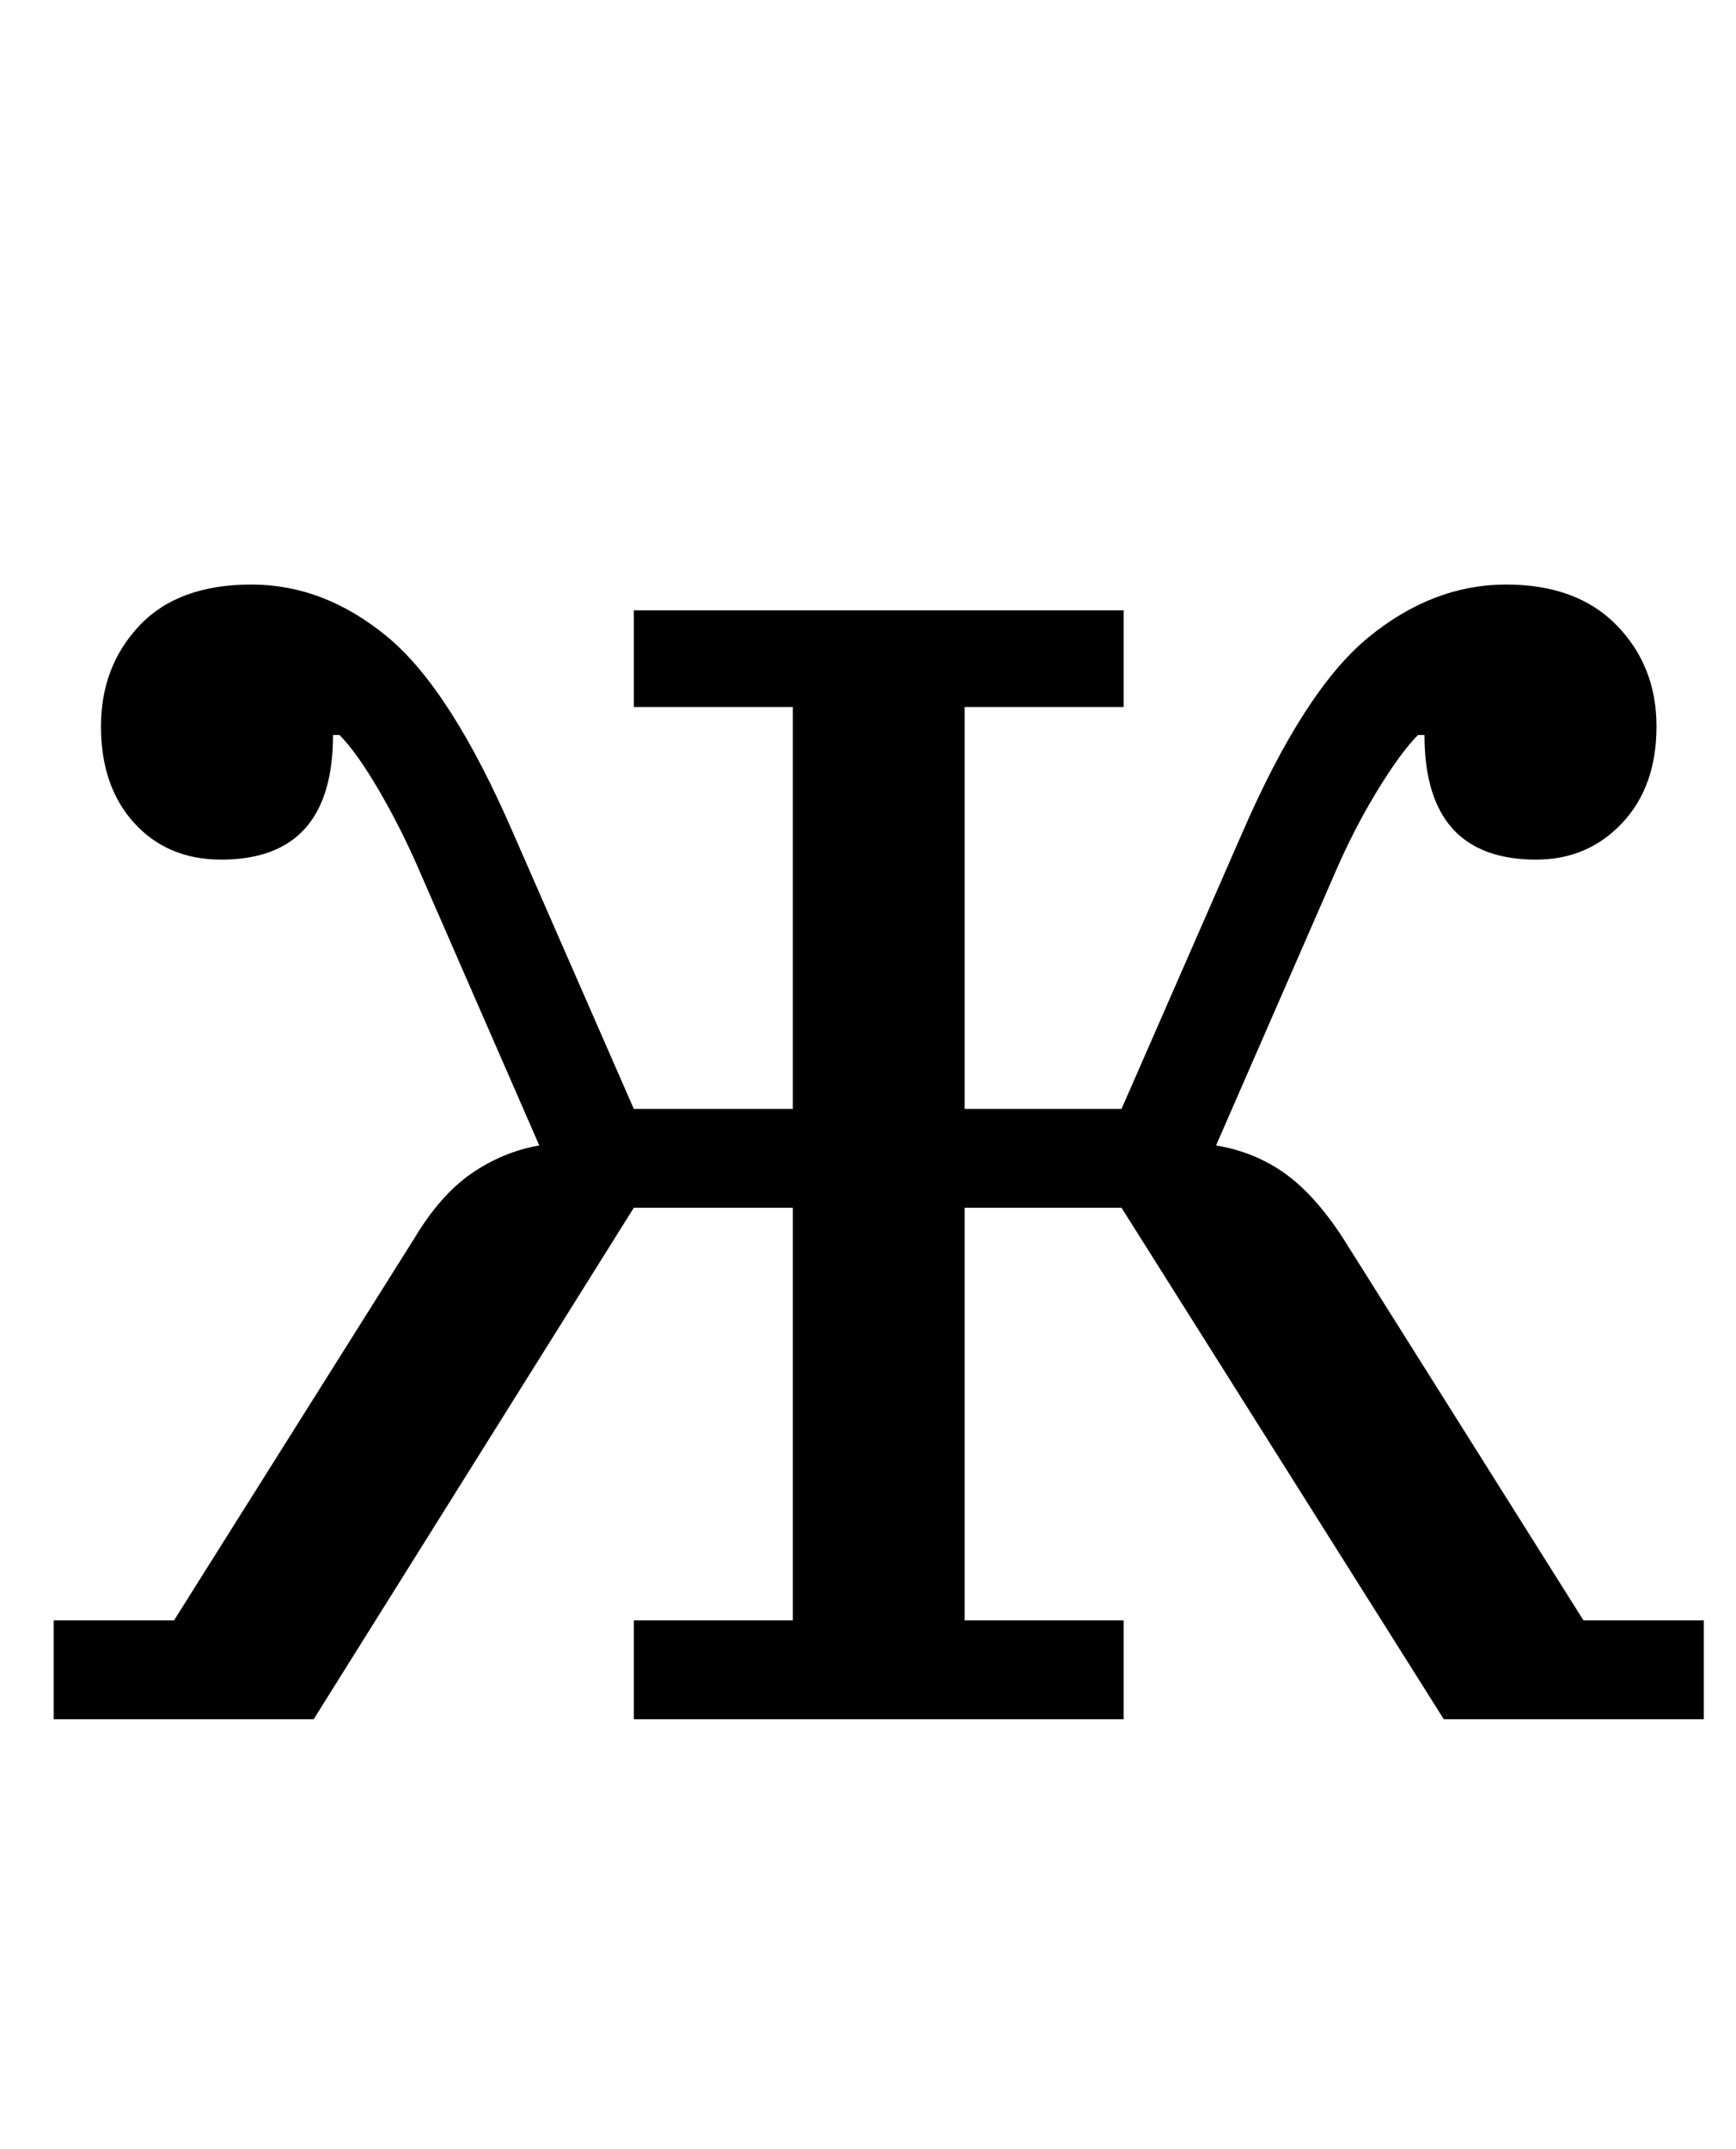 <?xml version="1.0" standalone="no"?>
<!DOCTYPE svg PUBLIC "-//W3C//DTD SVG 1.1//EN" "http://www.w3.org/Graphics/SVG/1.1/DTD/svg11.dtd" >
<svg xmlns="http://www.w3.org/2000/svg" xmlns:xlink="http://www.w3.org/1999/xlink" version="1.1" viewBox="-10 0 808 1000">
  <g transform="matrix(1 0 0 -1 0 800)">
   <path fill="currentColor"
d="M15 46h56l112 178q12 20 26.5 30t31.5 13l-55 126q-9 21 -19.5 39t-18.5 26h-3q0 -58 -52 -58q-25 0 -40.5 17t-15.5 45t18 47t52 19t63.5 -24.5t58.5 -91.5l56 -128h74v187h-74v45h228v-45h-74v-187h73l56 128q29 67 59 91.5t64 24.5q33 0 51.5 -19t18.5 -47t-16 -45
t-40 -17q-52 0 -52 58h-3q-8 -8 -19 -26t-20 -39l-55 -126q18 -3 32 -13t27 -30l112 -178h56v-46h-121l-150 238h-73v-192h74v-46h-228v46h74v192h-74l-149 -238h-121v46z" />
  </g>

</svg>
